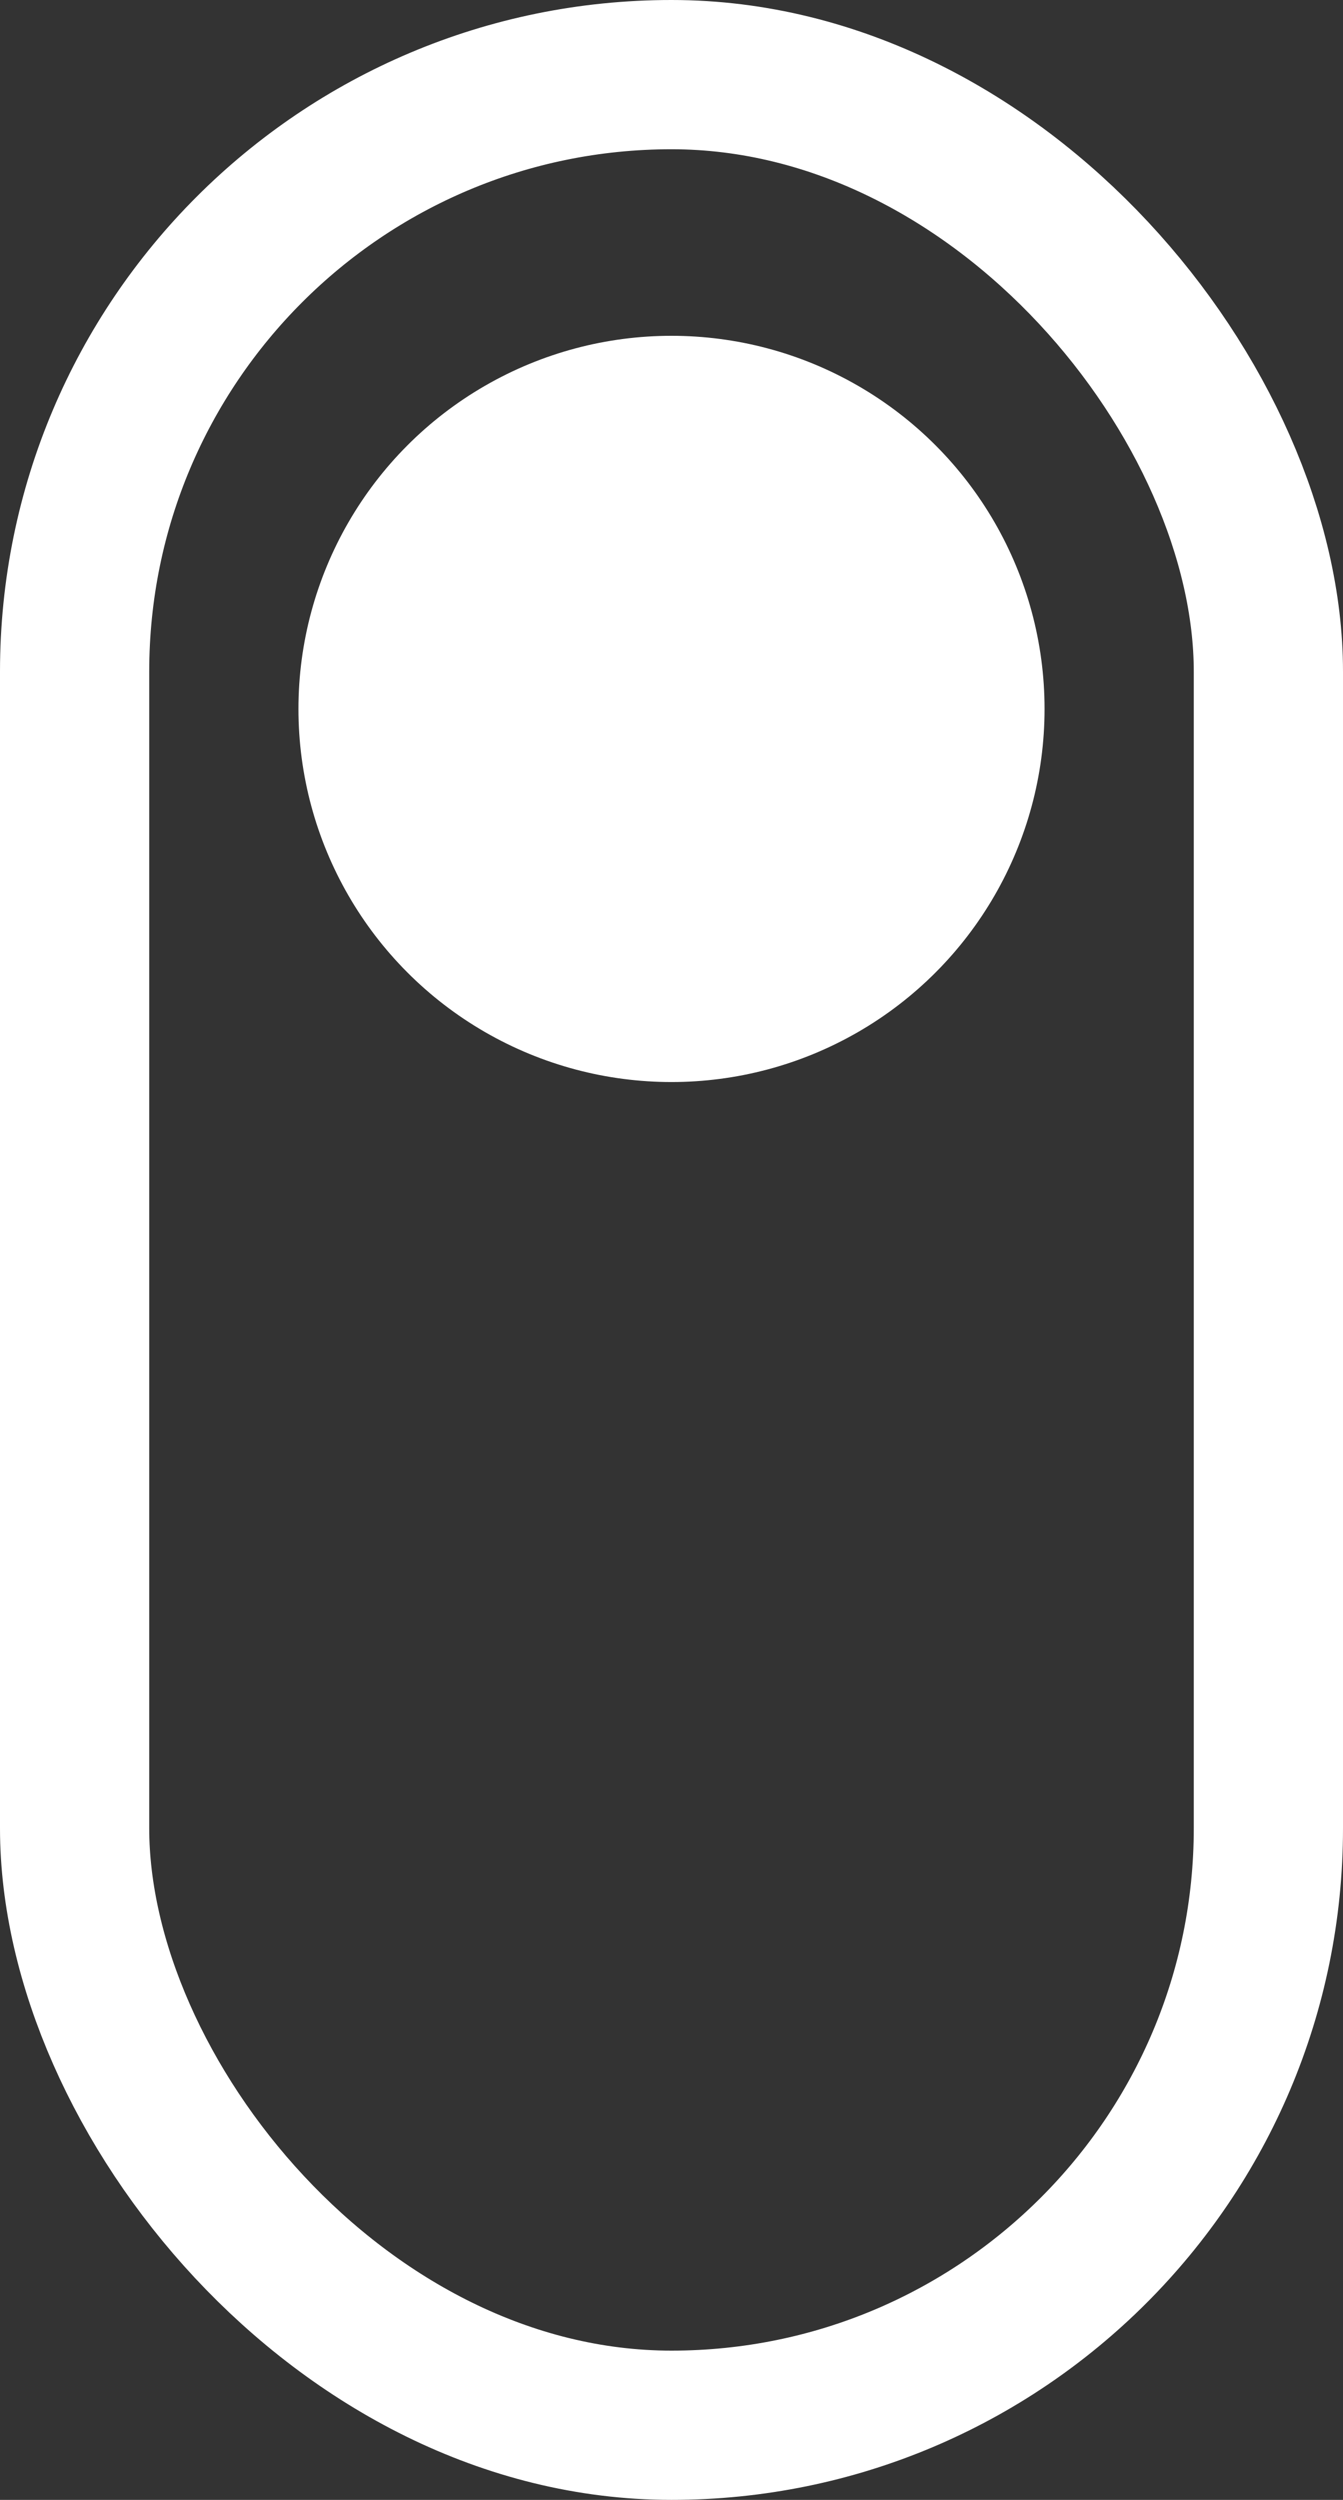 <svg width="36" height="67" viewBox="0 0 36 67">
  <rect x="0" y="0" width="36" height="67" fill="#333333" stroke="none"/>
  <g id="Group_1" data-name="Group 1" transform="translate(-496 -628)">
    <g id="Rectangle_1" data-name="Rectangle 1" transform="translate(496 628)" fill="none" stroke="#fff" stroke-width="4">
      <rect width="36" height="67" rx="18" stroke="none"/>
      <rect x="2" y="2" width="32" height="63" rx="16" fill="none"/>
    </g>
    <circle id="Ellipse_1" data-name="Ellipse 1" cx="10" cy="10" r="10" transform="translate(504 637)" fill="#fff"/>
  </g>
</svg>
